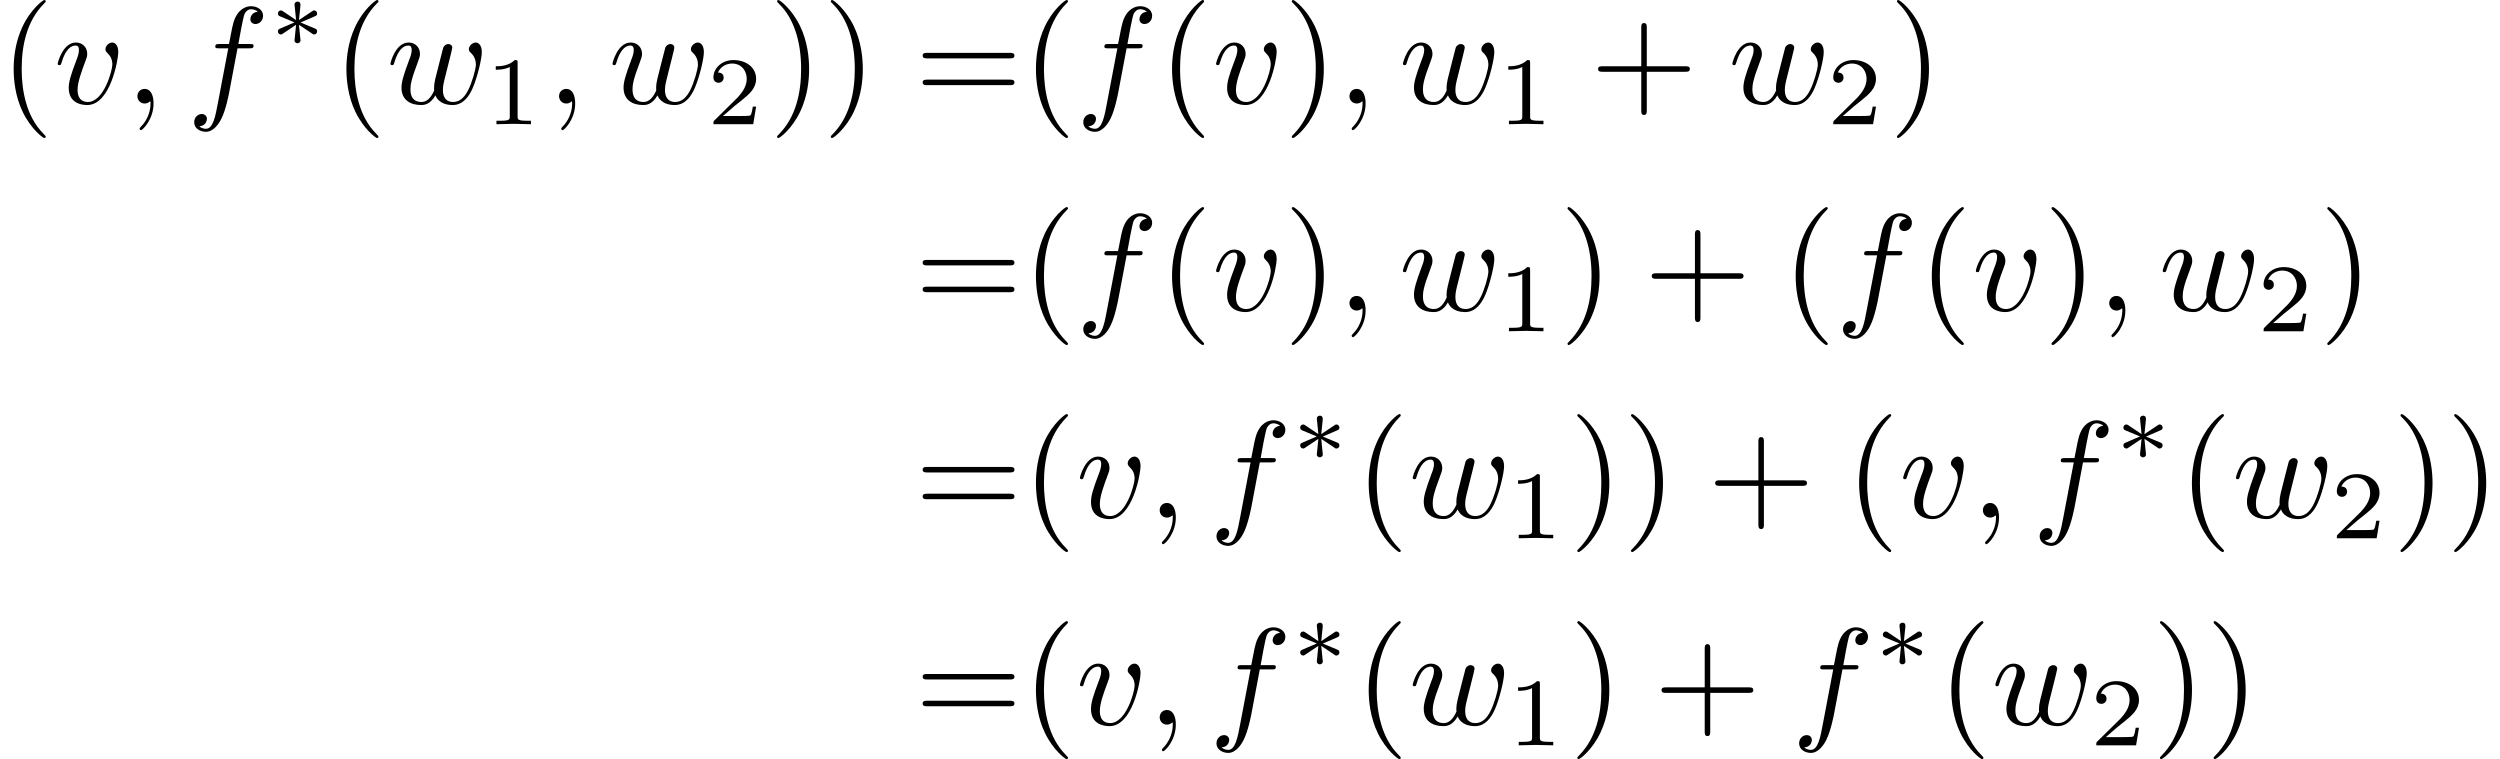 <?xml version='1.0' encoding='UTF-8'?>
<!-- This file was generated by dvisvgm 2.13.3 -->
<svg version='1.1' xmlns='http://www.w3.org/2000/svg' xmlns:xlink='http://www.w3.org/1999/xlink' width='270.68pt' height='82.192pt' viewBox='215.66 47.685 270.68 82.192'>
<defs>
<path id='g3-49' d='M2.336-4.435C2.336-4.624 2.322-4.631 2.127-4.631C1.681-4.191 1.046-4.184 .76-4.184V-3.933C.928-3.933 1.388-3.933 1.771-4.129V-.572C1.771-.342 1.771-.251 1.074-.251H.809V0C.934-.007 1.792-.028 2.05-.028C2.267-.028 3.145-.007 3.299 0V-.251H3.034C2.336-.251 2.336-.342 2.336-.572V-4.435Z'/>
<path id='g3-50' d='M3.522-1.269H3.285C3.264-1.116 3.194-.704 3.103-.635C3.048-.593 2.511-.593 2.413-.593H1.13C1.862-1.241 2.106-1.437 2.525-1.764C3.041-2.176 3.522-2.608 3.522-3.271C3.522-4.115 2.783-4.631 1.89-4.631C1.025-4.631 .439-4.024 .439-3.382C.439-3.027 .739-2.992 .809-2.992C.976-2.992 1.179-3.11 1.179-3.361C1.179-3.487 1.13-3.731 .767-3.731C.983-4.226 1.458-4.38 1.785-4.38C2.483-4.38 2.845-3.836 2.845-3.271C2.845-2.664 2.413-2.183 2.19-1.932L.509-.272C.439-.209 .439-.195 .439 0H3.313L3.522-1.269Z'/>
<path id='g0-3' d='M2.253-1.736C2.824-1.988 3.082-2.085 3.257-2.169C3.389-2.225 3.452-2.253 3.452-2.385C3.452-2.504 3.361-2.608 3.236-2.608C3.187-2.608 3.173-2.608 3.089-2.545L2.141-1.911L2.246-2.943C2.26-3.068 2.246-3.243 2.036-3.243C1.953-3.243 1.82-3.187 1.82-3.034C1.82-2.971 1.848-2.762 1.855-2.692C1.869-2.573 1.918-2.071 1.932-1.911L.99-2.545C.921-2.587 .9-2.608 .837-2.608C.711-2.608 .621-2.504 .621-2.385C.621-2.246 .704-2.211 .767-2.183L1.82-1.743C1.248-1.492 .99-1.395 .816-1.311C.683-1.255 .621-1.227 .621-1.095C.621-.976 .711-.872 .837-.872C.886-.872 .9-.872 .983-.934L1.932-1.569L1.82-.446C1.82-.293 1.953-.237 2.036-.237S2.253-.293 2.253-.446C2.253-.509 2.225-.718 2.218-.788C2.204-.907 2.155-1.409 2.141-1.569L2.978-1.011C3.159-.872 3.173-.872 3.236-.872C3.361-.872 3.452-.976 3.452-1.095C3.452-1.234 3.368-1.269 3.306-1.297L2.253-1.736Z'/>
<path id='g1-59' d='M2.022-.01C2.022-.667 1.773-1.056 1.385-1.056C1.056-1.056 .857-.807 .857-.528C.857-.259 1.056 0 1.385 0C1.504 0 1.634-.04 1.733-.13C1.763-.149 1.773-.159 1.783-.159S1.803-.149 1.803-.01C1.803 .727 1.455 1.325 1.126 1.654C1.016 1.763 1.016 1.783 1.016 1.813C1.016 1.883 1.066 1.923 1.116 1.923C1.225 1.923 2.022 1.156 2.022-.01Z'/>
<path id='g1-102' d='M3.656-3.985H4.513C4.712-3.985 4.812-3.985 4.812-4.184C4.812-4.294 4.712-4.294 4.543-4.294H3.716L3.925-5.43C3.965-5.639 4.105-6.346 4.164-6.466C4.254-6.655 4.423-6.804 4.633-6.804C4.672-6.804 4.932-6.804 5.121-6.625C4.682-6.585 4.583-6.237 4.583-6.087C4.583-5.858 4.762-5.738 4.951-5.738C5.21-5.738 5.499-5.958 5.499-6.336C5.499-6.795 5.041-7.024 4.633-7.024C4.294-7.024 3.666-6.844 3.367-5.858C3.308-5.649 3.278-5.549 3.039-4.294H2.351C2.162-4.294 2.052-4.294 2.052-4.105C2.052-3.985 2.142-3.985 2.331-3.985H2.989L2.242-.05C2.062 .917 1.893 1.823 1.375 1.823C1.335 1.823 1.086 1.823 .897 1.644C1.355 1.614 1.445 1.255 1.445 1.106C1.445 .877 1.265 .757 1.076 .757C.817 .757 .528 .976 .528 1.355C.528 1.803 .966 2.042 1.375 2.042C1.923 2.042 2.321 1.455 2.501 1.076C2.819 .448 3.049-.757 3.059-.827L3.656-3.985Z'/>
<path id='g1-118' d='M4.663-3.706C4.663-4.244 4.403-4.403 4.224-4.403C3.975-4.403 3.736-4.144 3.736-3.925C3.736-3.796 3.786-3.736 3.895-3.626C4.105-3.427 4.234-3.168 4.234-2.809C4.234-2.391 3.626-.11 2.461-.11C1.953-.11 1.724-.458 1.724-.976C1.724-1.534 1.993-2.262 2.301-3.088C2.371-3.258 2.421-3.397 2.421-3.587C2.421-4.035 2.102-4.403 1.604-4.403C.667-4.403 .289-2.959 .289-2.869C.289-2.77 .389-2.77 .408-2.77C.508-2.77 .518-2.79 .568-2.949C.857-3.955 1.285-4.184 1.574-4.184C1.654-4.184 1.823-4.184 1.823-3.866C1.823-3.616 1.724-3.347 1.654-3.168C1.215-2.012 1.086-1.554 1.086-1.126C1.086-.05 1.963 .11 2.421 .11C4.095 .11 4.663-3.188 4.663-3.706Z'/>
<path id='g1-119' d='M4.603-3.377C4.653-3.597 4.752-3.965 4.752-4.025C4.752-4.204 4.613-4.294 4.463-4.294C4.344-4.294 4.164-4.214 4.095-4.015C4.065-3.945 3.597-2.042 3.527-1.783C3.457-1.484 3.437-1.305 3.437-1.126C3.437-1.016 3.437-.996 3.447-.946C3.218-.418 2.919-.11 2.531-.11C1.733-.11 1.733-.847 1.733-1.016C1.733-1.335 1.783-1.724 2.252-2.949C2.361-3.248 2.421-3.387 2.421-3.587C2.421-4.035 2.092-4.403 1.604-4.403C.658-4.403 .289-2.959 .289-2.869C.289-2.77 .389-2.77 .408-2.77C.508-2.77 .518-2.79 .568-2.949C.837-3.875 1.225-4.184 1.574-4.184C1.664-4.184 1.823-4.174 1.823-3.856C1.823-3.606 1.714-3.328 1.644-3.158C1.205-1.983 1.086-1.524 1.086-1.146C1.086-.239 1.753 .11 2.501 .11C2.67 .11 3.138 .11 3.537-.588C3.796 .05 4.483 .11 4.782 .11C5.529 .11 5.968-.518 6.227-1.116C6.565-1.893 6.884-3.228 6.884-3.706C6.884-4.254 6.615-4.403 6.446-4.403C6.197-4.403 5.948-4.144 5.948-3.925C5.948-3.796 6.007-3.736 6.097-3.656C6.207-3.547 6.456-3.288 6.456-2.809C6.456-2.471 6.167-1.494 5.908-.986C5.649-.458 5.3-.11 4.812-.11C4.344-.11 4.075-.408 4.075-.976C4.075-1.255 4.144-1.564 4.184-1.704L4.603-3.377Z'/>
<path id='g2-40' d='M3.298 2.391C3.298 2.361 3.298 2.341 3.128 2.172C1.883 .917 1.564-.966 1.564-2.491C1.564-4.224 1.943-5.958 3.168-7.203C3.298-7.323 3.298-7.342 3.298-7.372C3.298-7.442 3.258-7.472 3.198-7.472C3.098-7.472 2.202-6.795 1.614-5.529C1.106-4.433 .986-3.328 .986-2.491C.986-1.714 1.096-.508 1.644 .618C2.242 1.843 3.098 2.491 3.198 2.491C3.258 2.491 3.298 2.461 3.298 2.391Z'/>
<path id='g2-41' d='M2.879-2.491C2.879-3.268 2.77-4.473 2.222-5.599C1.624-6.824 .767-7.472 .667-7.472C.608-7.472 .568-7.432 .568-7.372C.568-7.342 .568-7.323 .757-7.143C1.733-6.157 2.301-4.573 2.301-2.491C2.301-.787 1.933 .966 .697 2.222C.568 2.341 .568 2.361 .568 2.391C.568 2.451 .608 2.491 .667 2.491C.767 2.491 1.664 1.813 2.252 .548C2.76-.548 2.879-1.654 2.879-2.491Z'/>
<path id='g2-43' d='M4.075-2.291H6.854C6.994-2.291 7.183-2.291 7.183-2.491S6.994-2.69 6.854-2.69H4.075V-5.479C4.075-5.619 4.075-5.808 3.875-5.808S3.676-5.619 3.676-5.479V-2.69H.887C.747-2.69 .558-2.69 .558-2.491S.747-2.291 .887-2.291H3.676V.498C3.676 .638 3.676 .827 3.875 .827S4.075 .638 4.075 .498V-2.291Z'/>
<path id='g2-61' d='M6.844-3.258C6.994-3.258 7.183-3.258 7.183-3.457S6.994-3.656 6.854-3.656H.887C.747-3.656 .558-3.656 .558-3.457S.747-3.258 .897-3.258H6.844ZM6.854-1.325C6.994-1.325 7.183-1.325 7.183-1.524S6.994-1.724 6.844-1.724H.897C.747-1.724 .558-1.724 .558-1.524S.747-1.325 .887-1.325H6.854Z'/>
</defs>
<g id='page1' transform='matrix(1.5 0 0 1.5 0 0)'>
<use x='143.774' y='39.262' xlink:href='#g2-40'/>
<use x='147.648' y='39.262' xlink:href='#g1-118'/>
<use x='152.835' y='39.262' xlink:href='#g1-59'/>
<use x='157.262' y='39.262' xlink:href='#g1-102'/>
<use x='163.212' y='35.149' xlink:href='#g0-3'/>
<use x='167.792' y='39.262' xlink:href='#g2-40'/>
<use x='171.667' y='39.262' xlink:href='#g1-119'/>
<use x='178.799' y='40.756' xlink:href='#g3-49'/>
<use x='183.269' y='39.262' xlink:href='#g1-59'/>
<use x='187.696' y='39.262' xlink:href='#g1-119'/>
<use x='194.829' y='40.756' xlink:href='#g3-50'/>
<use x='199.298' y='39.262' xlink:href='#g2-41'/>
<use x='203.173' y='39.262' xlink:href='#g2-41'/>
<use x='209.814' y='39.262' xlink:href='#g2-61'/>
<use x='217.563' y='39.262' xlink:href='#g2-40'/>
<use x='221.437' y='39.262' xlink:href='#g1-102'/>
<use x='227.387' y='39.262' xlink:href='#g2-40'/>
<use x='231.262' y='39.262' xlink:href='#g1-118'/>
<use x='236.448' y='39.262' xlink:href='#g2-41'/>
<use x='240.323' y='39.262' xlink:href='#g1-59'/>
<use x='244.75' y='39.262' xlink:href='#g1-119'/>
<use x='251.883' y='40.756' xlink:href='#g3-49'/>
<use x='258.566' y='39.262' xlink:href='#g2-43'/>
<use x='268.529' y='39.262' xlink:href='#g1-119'/>
<use x='275.661' y='40.756' xlink:href='#g3-50'/>
<use x='280.13' y='39.262' xlink:href='#g2-41'/>
<use x='209.814' y='54.206' xlink:href='#g2-61'/>
<use x='217.563' y='54.206' xlink:href='#g2-40'/>
<use x='221.437' y='54.206' xlink:href='#g1-102'/>
<use x='227.387' y='54.206' xlink:href='#g2-40'/>
<use x='231.262' y='54.206' xlink:href='#g1-118'/>
<use x='236.448' y='54.206' xlink:href='#g2-41'/>
<use x='240.323' y='54.206' xlink:href='#g1-59'/>
<use x='244.75' y='54.206' xlink:href='#g1-119'/>
<use x='251.883' y='55.7' xlink:href='#g3-49'/>
<use x='256.352' y='54.206' xlink:href='#g2-41'/>
<use x='262.44' y='54.206' xlink:href='#g2-43'/>
<use x='272.403' y='54.206' xlink:href='#g2-40'/>
<use x='276.277' y='54.206' xlink:href='#g1-102'/>
<use x='282.227' y='54.206' xlink:href='#g2-40'/>
<use x='286.102' y='54.206' xlink:href='#g1-118'/>
<use x='291.288' y='54.206' xlink:href='#g2-41'/>
<use x='295.163' y='54.206' xlink:href='#g1-59'/>
<use x='299.591' y='54.206' xlink:href='#g1-119'/>
<use x='306.723' y='55.7' xlink:href='#g3-50'/>
<use x='311.192' y='54.206' xlink:href='#g2-41'/>
<use x='209.814' y='69.15' xlink:href='#g2-61'/>
<use x='217.563' y='69.15' xlink:href='#g2-40'/>
<use x='221.437' y='69.15' xlink:href='#g1-118'/>
<use x='226.624' y='69.15' xlink:href='#g1-59'/>
<use x='231.052' y='69.15' xlink:href='#g1-102'/>
<use x='237.002' y='65.037' xlink:href='#g0-3'/>
<use x='241.582' y='69.15' xlink:href='#g2-40'/>
<use x='245.456' y='69.15' xlink:href='#g1-119'/>
<use x='252.589' y='70.644' xlink:href='#g3-49'/>
<use x='257.058' y='69.15' xlink:href='#g2-41'/>
<use x='260.932' y='69.15' xlink:href='#g2-41'/>
<use x='267.02' y='69.15' xlink:href='#g2-43'/>
<use x='276.983' y='69.15' xlink:href='#g2-40'/>
<use x='280.857' y='69.15' xlink:href='#g1-118'/>
<use x='286.044' y='69.15' xlink:href='#g1-59'/>
<use x='290.472' y='69.15' xlink:href='#g1-102'/>
<use x='296.422' y='65.037' xlink:href='#g0-3'/>
<use x='301.002' y='69.15' xlink:href='#g2-40'/>
<use x='304.876' y='69.15' xlink:href='#g1-119'/>
<use x='312.009' y='70.644' xlink:href='#g3-50'/>
<use x='316.478' y='69.15' xlink:href='#g2-41'/>
<use x='320.352' y='69.15' xlink:href='#g2-41'/>
<use x='209.814' y='84.094' xlink:href='#g2-61'/>
<use x='217.563' y='84.094' xlink:href='#g2-40'/>
<use x='221.437' y='84.094' xlink:href='#g1-118'/>
<use x='226.624' y='84.094' xlink:href='#g1-59'/>
<use x='231.052' y='84.094' xlink:href='#g1-102'/>
<use x='237.002' y='79.98' xlink:href='#g0-3'/>
<use x='241.582' y='84.094' xlink:href='#g2-40'/>
<use x='245.456' y='84.094' xlink:href='#g1-119'/>
<use x='252.589' y='85.588' xlink:href='#g3-49'/>
<use x='257.058' y='84.094' xlink:href='#g2-41'/>
<use x='263.146' y='84.094' xlink:href='#g2-43'/>
<use x='273.109' y='84.094' xlink:href='#g1-102'/>
<use x='279.059' y='79.98' xlink:href='#g0-3'/>
<use x='283.639' y='84.094' xlink:href='#g2-40'/>
<use x='287.513' y='84.094' xlink:href='#g1-119'/>
<use x='294.646' y='85.588' xlink:href='#g3-50'/>
<use x='299.115' y='84.094' xlink:href='#g2-41'/>
<use x='302.989' y='84.094' xlink:href='#g2-41'/>
</g>
</svg>